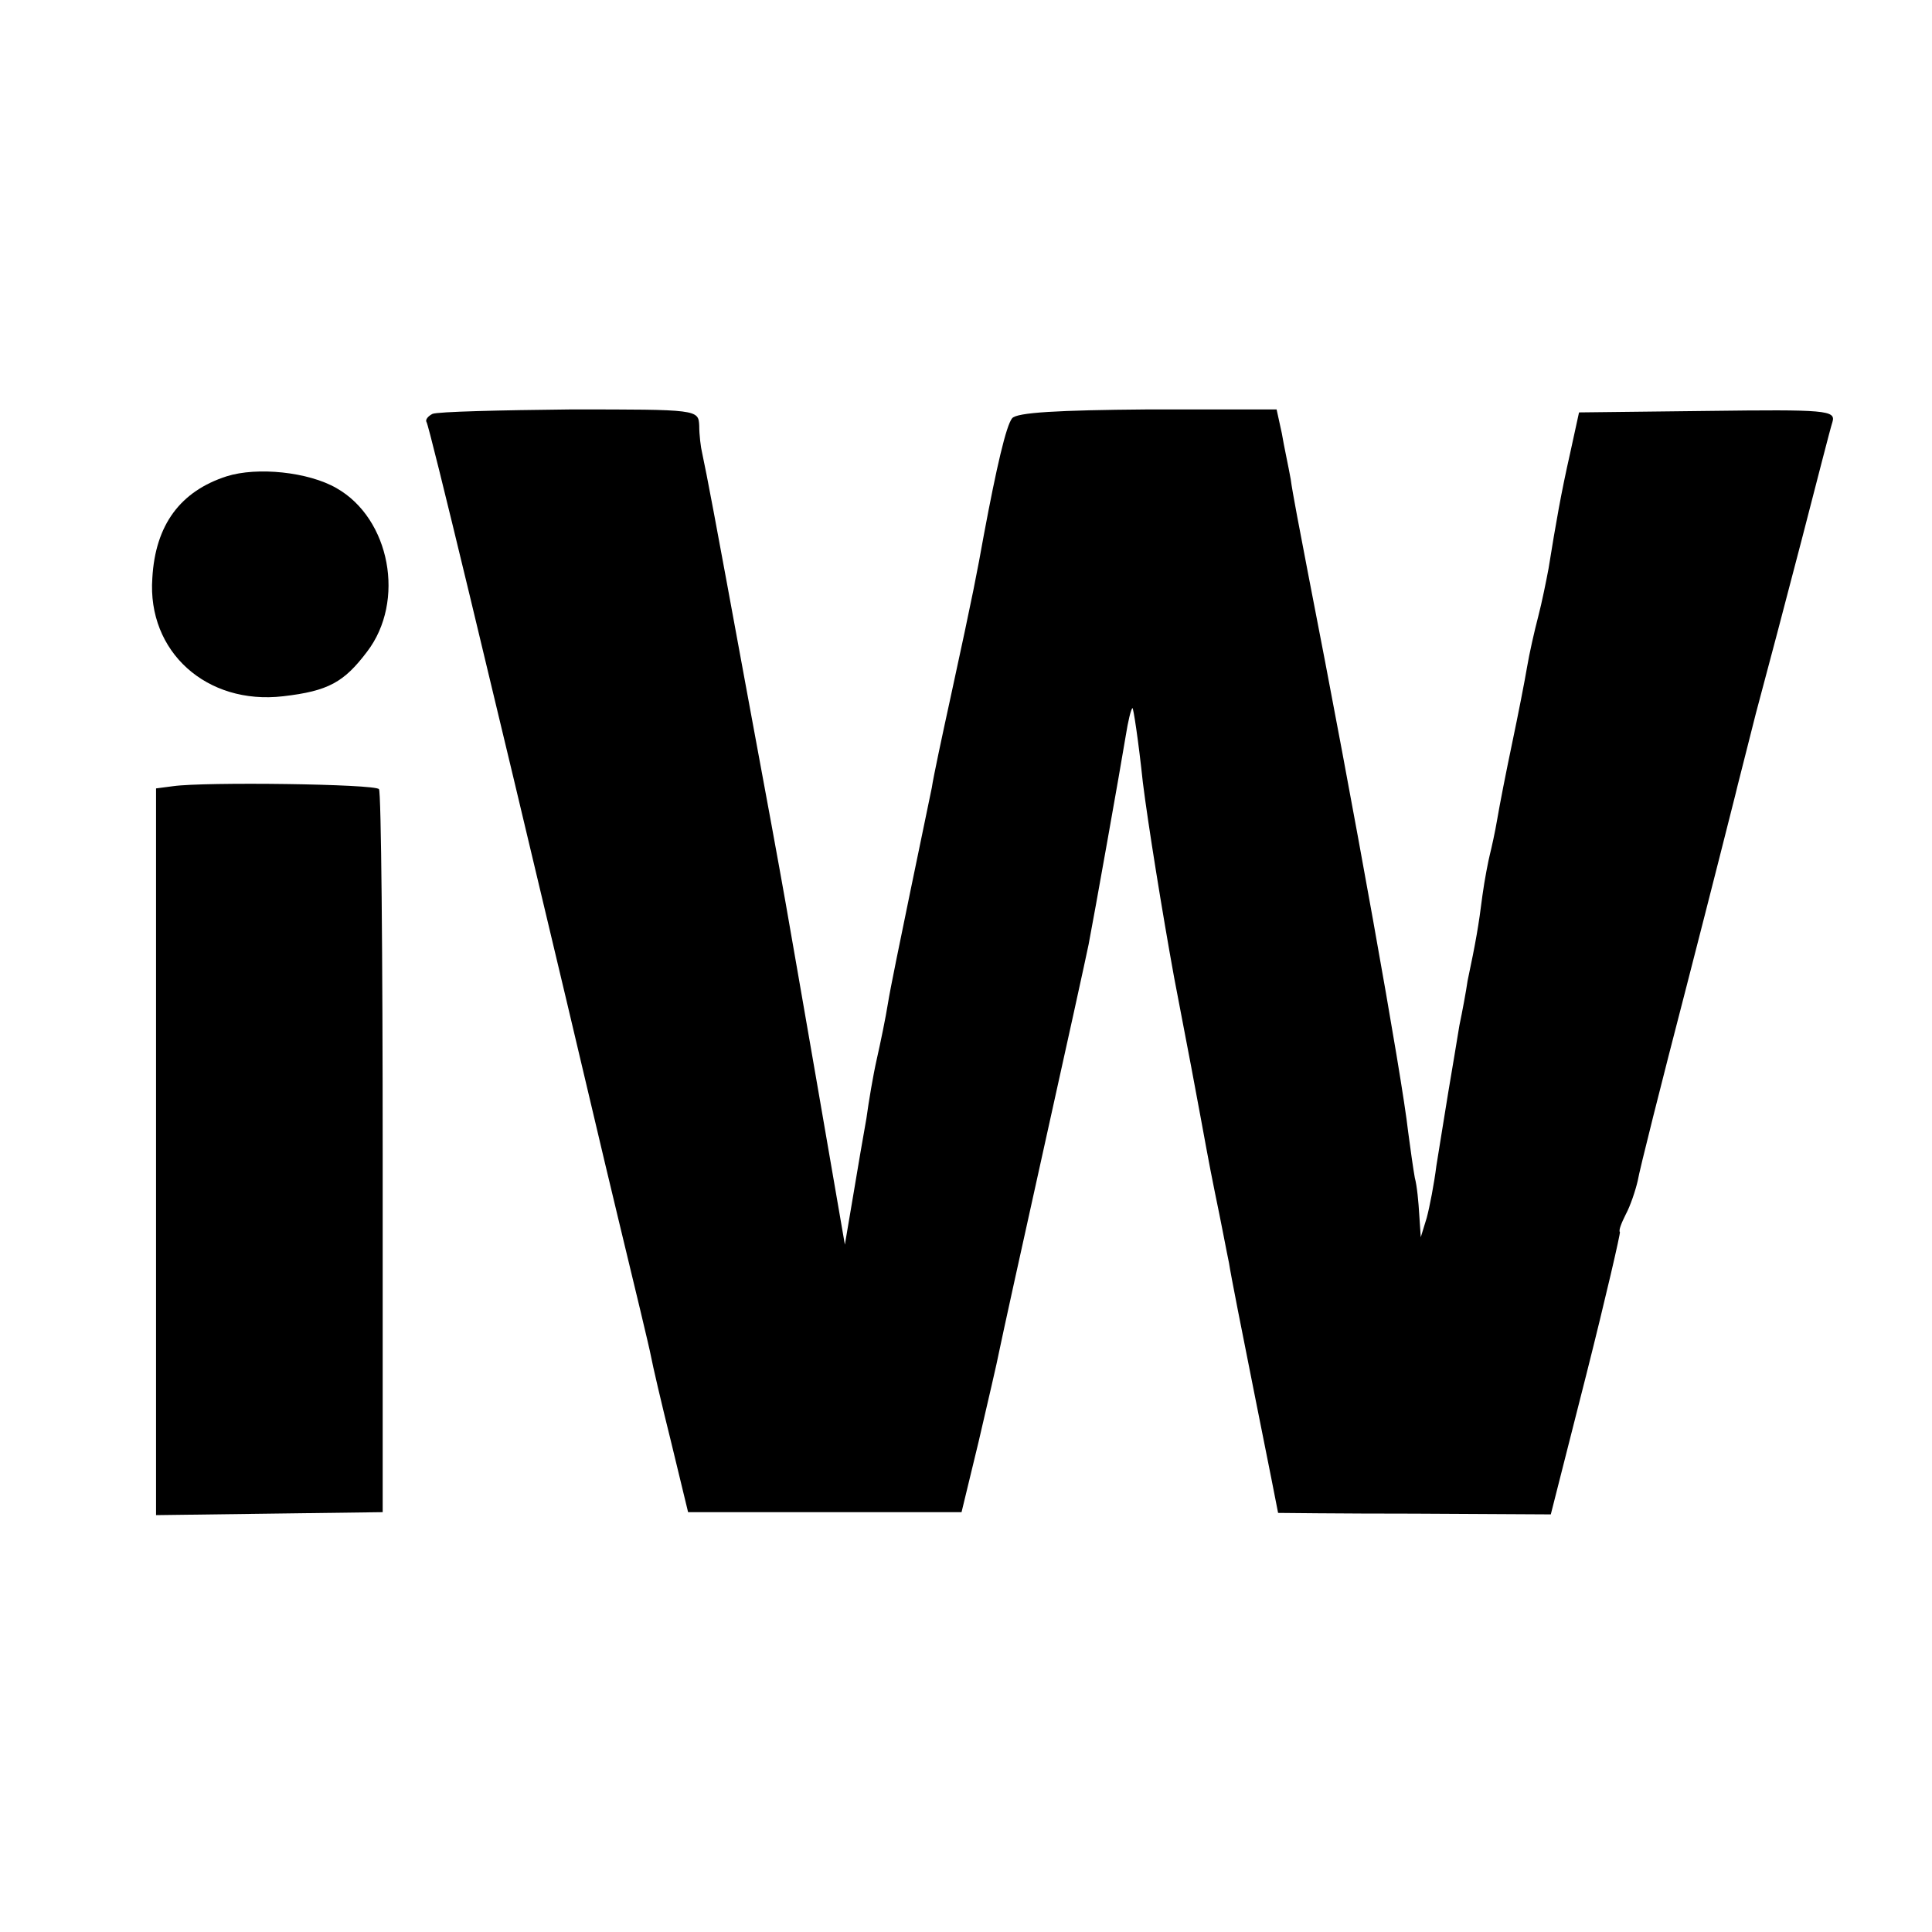 <?xml version="1.0" standalone="no"?>
<!DOCTYPE svg PUBLIC "-//W3C//DTD SVG 20010904//EN"
 "http://www.w3.org/TR/2001/REC-SVG-20010904/DTD/svg10.dtd">
<svg version="1.0" xmlns="http://www.w3.org/2000/svg"
 width="260pt" height="260pt" viewBox="0 0 260 260"
 preserveAspectRatio="xMidYMid meet">
<g transform="translate(0,260) scale(0.1,-0.1)"
fill="#000000" stroke="none">
<path d="M582 2043 c-6 -3 -10 -8 -8 -11 4 -6 88 -356 188 -777 17 -71 48
-204 70 -295 22 -91 42 -174 44 -185 2 -11 14 -63 27 -115 l23 -95 184 0 184
0 23 95 c12 52 25 107 28 123 3 15 30 138 60 273 30 135 57 258 60 273 7 36
43 238 50 281 3 19 7 36 9 37 1 2 8 -43 14 -100 7 -56 26 -174 42 -262 17 -88
33 -173 36 -190 3 -16 11 -61 19 -100 8 -38 16 -81 19 -95 2 -14 18 -95 35
-180 17 -85 31 -155 31 -156 0 0 82 -1 183 -1 l184 -1 48 189 c26 103 46 190
45 191 -2 2 2 12 8 24 6 11 13 32 16 45 2 13 32 132 66 263 34 132 63 247 65
255 2 9 15 59 28 111 14 52 42 158 62 235 20 77 38 148 41 157 5 16 -9 17
-168 15 l-173 -2 -12 -55 c-12 -53 -19 -93 -29 -155 -3 -16 -9 -46 -14 -65 -5
-19 -12 -50 -15 -68 -3 -18 -12 -64 -20 -102 -8 -38 -17 -84 -20 -102 -3 -18
-8 -40 -10 -48 -2 -8 -7 -33 -10 -55 -5 -40 -9 -63 -20 -115 -2 -14 -7 -41
-11 -60 -3 -19 -10 -60 -15 -90 -5 -30 -12 -75 -16 -99 -3 -24 -9 -55 -13 -70
l-8 -26 -2 30 c-1 17 -3 39 -6 50 -2 11 -6 39 -9 62 -8 73 -73 436 -135 753
-10 52 -21 109 -23 125 -3 17 -9 44 -12 62 l-7 32 -174 0 c-120 -1 -176 -4
-182 -12 -8 -10 -21 -66 -38 -157 -9 -50 -14 -77 -44 -215 -12 -55 -24 -111
-26 -125 -3 -14 -16 -77 -29 -140 -13 -63 -27 -131 -30 -150 -3 -19 -10 -53
-15 -75 -5 -22 -11 -58 -14 -80 -4 -22 -12 -69 -18 -105 l-11 -65 -38 220
c-45 258 -35 207 -94 525 -45 245 -53 287 -60 320 -2 8 -4 25 -4 37 -1 22 -2
22 -173 22 -95 -1 -179 -3 -186 -6z"/>
<path d="M305 1959 c-62 -20 -96 -65 -100 -137 -7 -99 73 -171 176 -159 61 7
82 19 113 60 52 68 31 179 -41 220 -38 22 -107 29 -148 16z"/>
<path d="M233 1542 l-23 -3 0 -489 0 -489 153 2 152 2 0 483 c0 266 -2 487 -5
490 -5 7 -235 10 -277 4z"/>
</g>
</svg>
